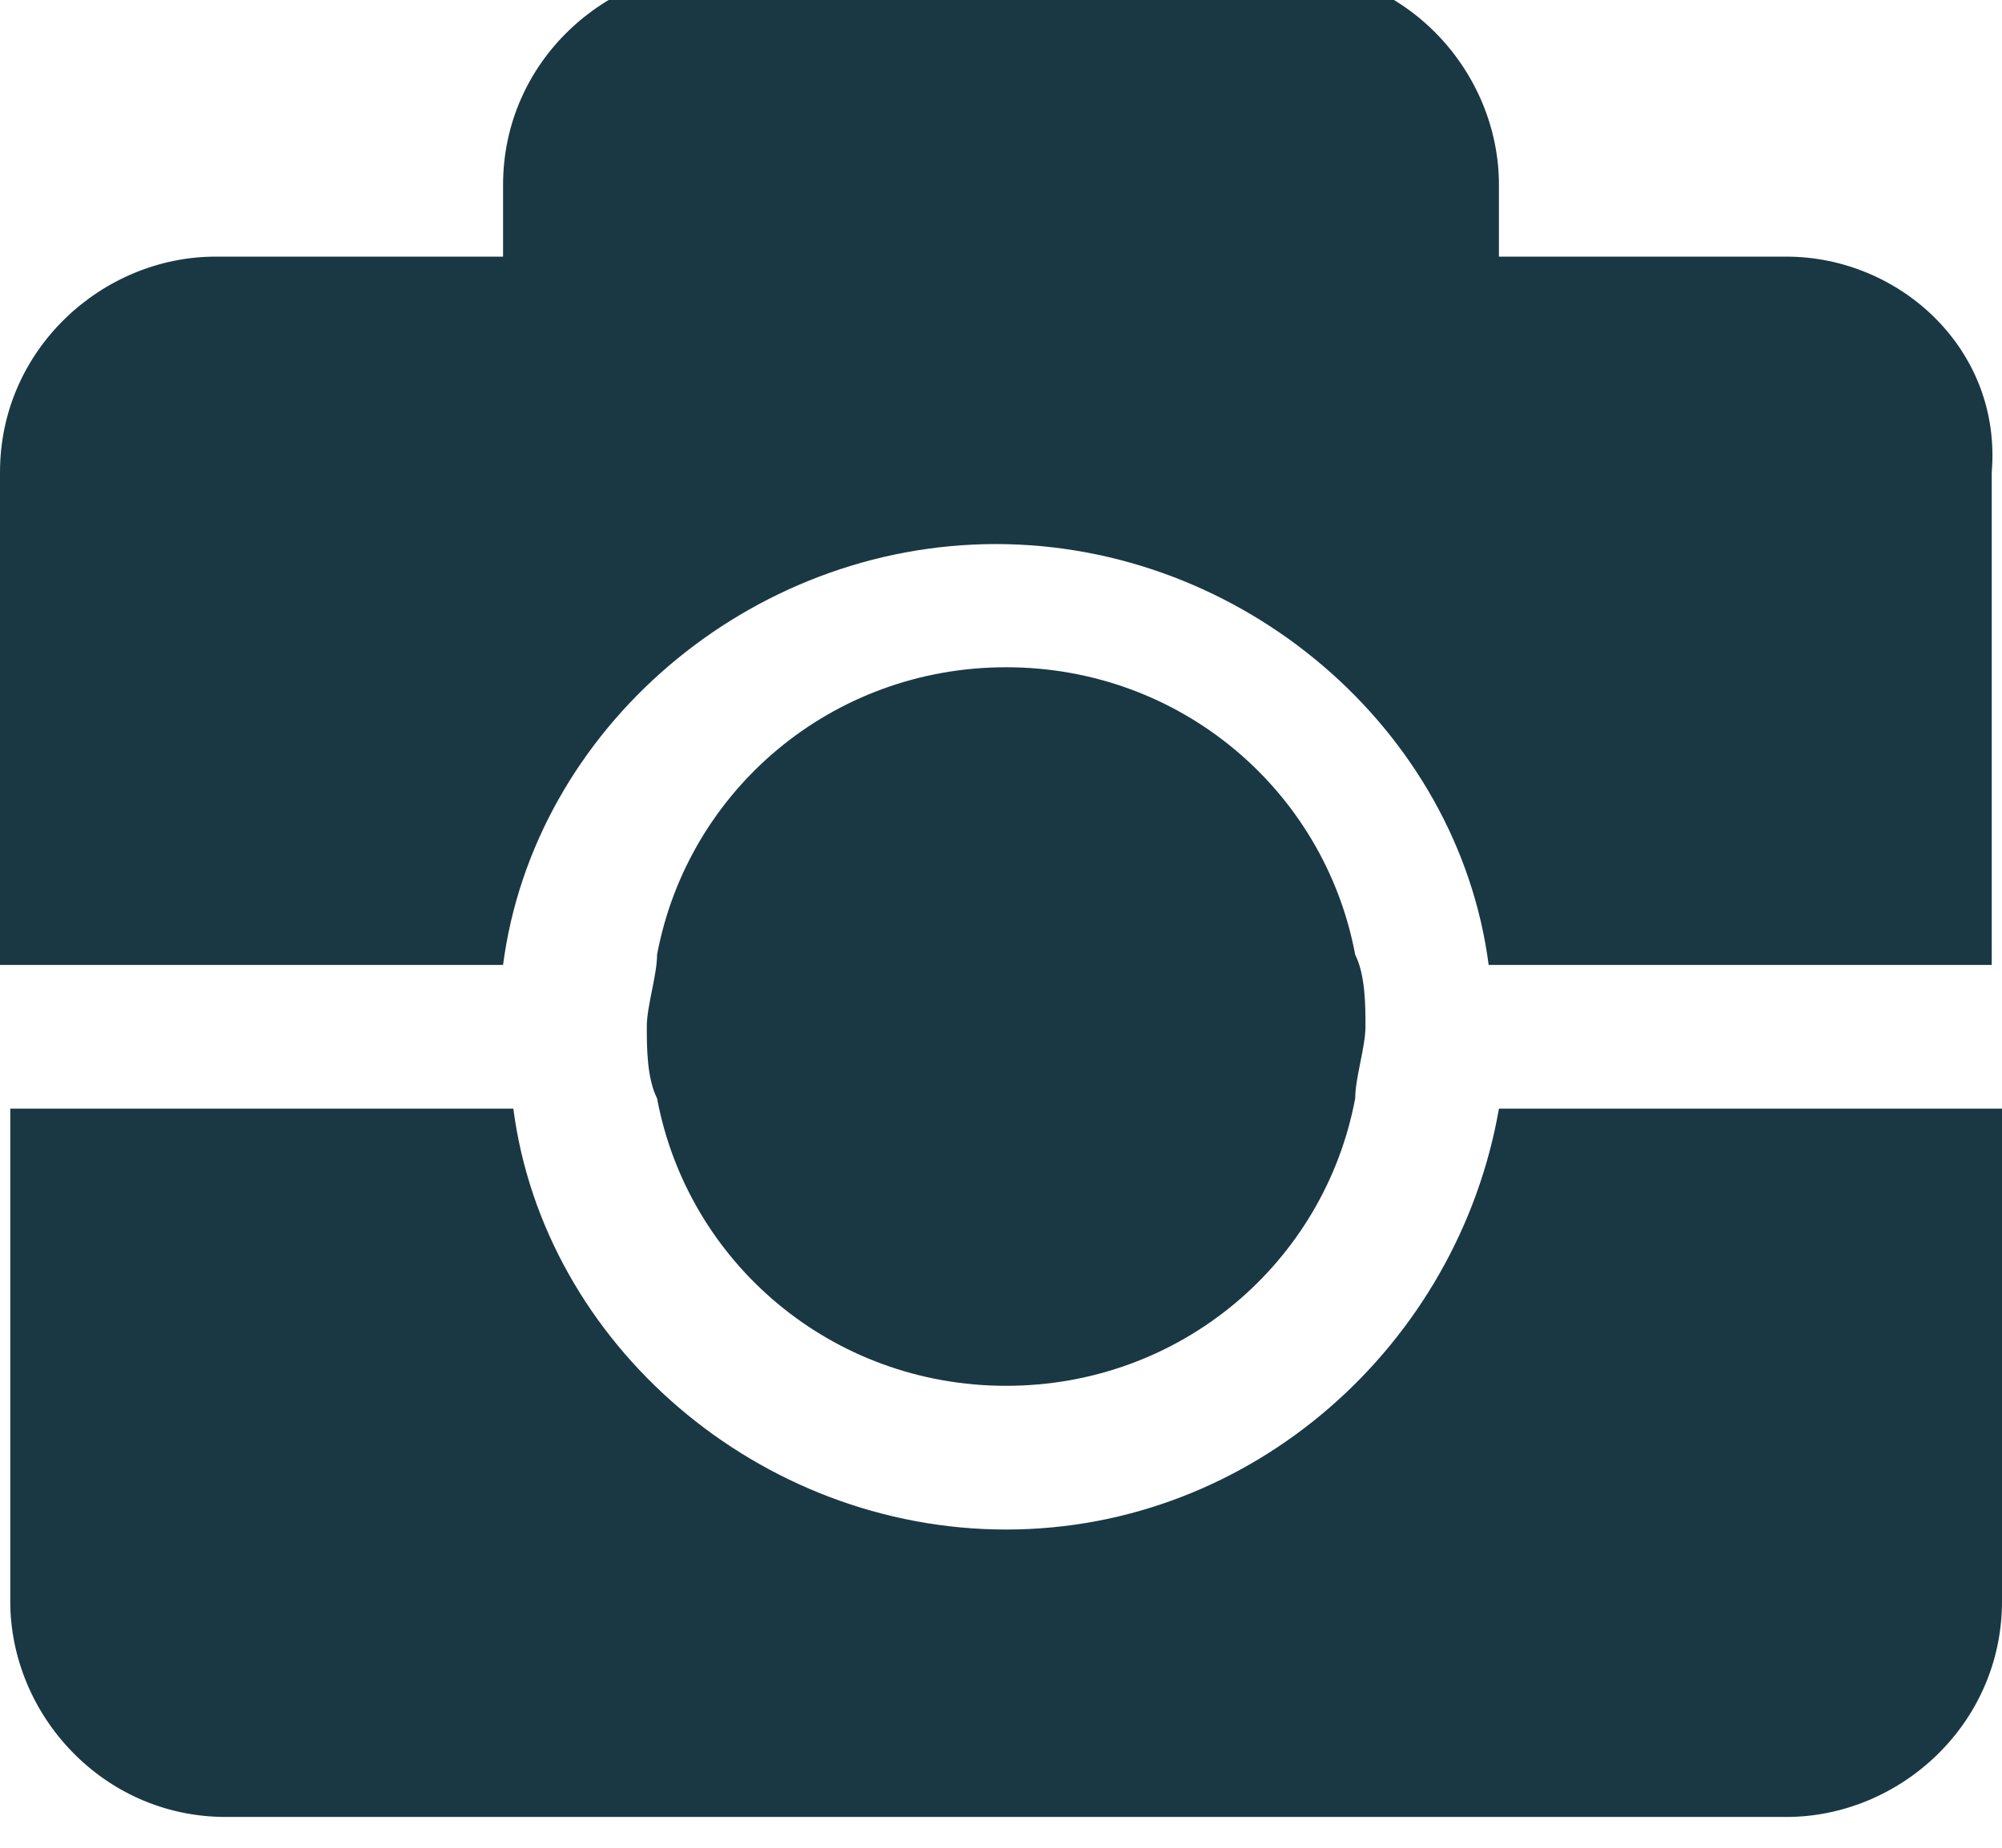 <?xml version="1.0" encoding="utf-8"?>
<!-- Generator: Adobe Illustrator 26.3.1, SVG Export Plug-In . SVG Version: 6.00 Build 0)  -->
<svg version="1.1" id="Calque_1" xmlns="http://www.w3.org/2000/svg" xmlns:xlink="http://www.w3.org/1999/xlink" x="0px" y="0px"
	 viewBox="0 0 19.5 18" style="enable-background:new 0 0 19.5 18;" xml:space="preserve">
<style type="text/css">
	.st0{fill:#1A3843;}
</style>
<g>
	<g>
		<path class="st0" d="M17.4,2.5h-2.8V1.8c0-1.1-0.9-2.1-2.1-2.1H7c-1.1,0-2.1,0.9-2.1,2.1v0.7H2.1C1,2.5,0,3.4,0,4.6v4.8h4.9
			c0.3-2.3,2.4-4.1,4.8-4.1s4.5,1.8,4.8,4.1h4.9V4.6C19.5,3.4,18.5,2.5,17.4,2.5z"/>
		<path class="st0" d="M9.8,14.9c-2.4,0-4.5-1.8-4.8-4.1H0.1v4.8c0,1.1,0.9,2.1,2.1,2.1h15.2c1.1,0,2.1-0.9,2.1-2.1v-4.8h-4.9
			C14.2,13.1,12.2,14.9,9.8,14.9z"/>
		<path class="st0" d="M9.8,13.5c1.7,0,3.1-1.2,3.4-2.8c0-0.2,0.1-0.5,0.1-0.7s0-0.5-0.1-0.7c-0.3-1.6-1.7-2.8-3.4-2.8
			S6.7,7.7,6.4,9.3c0,0.2-0.1,0.5-0.1,0.7s0,0.5,0.1,0.7C6.7,12.3,8.1,13.5,9.8,13.5z"/>
	</g>
</g>
</svg>
